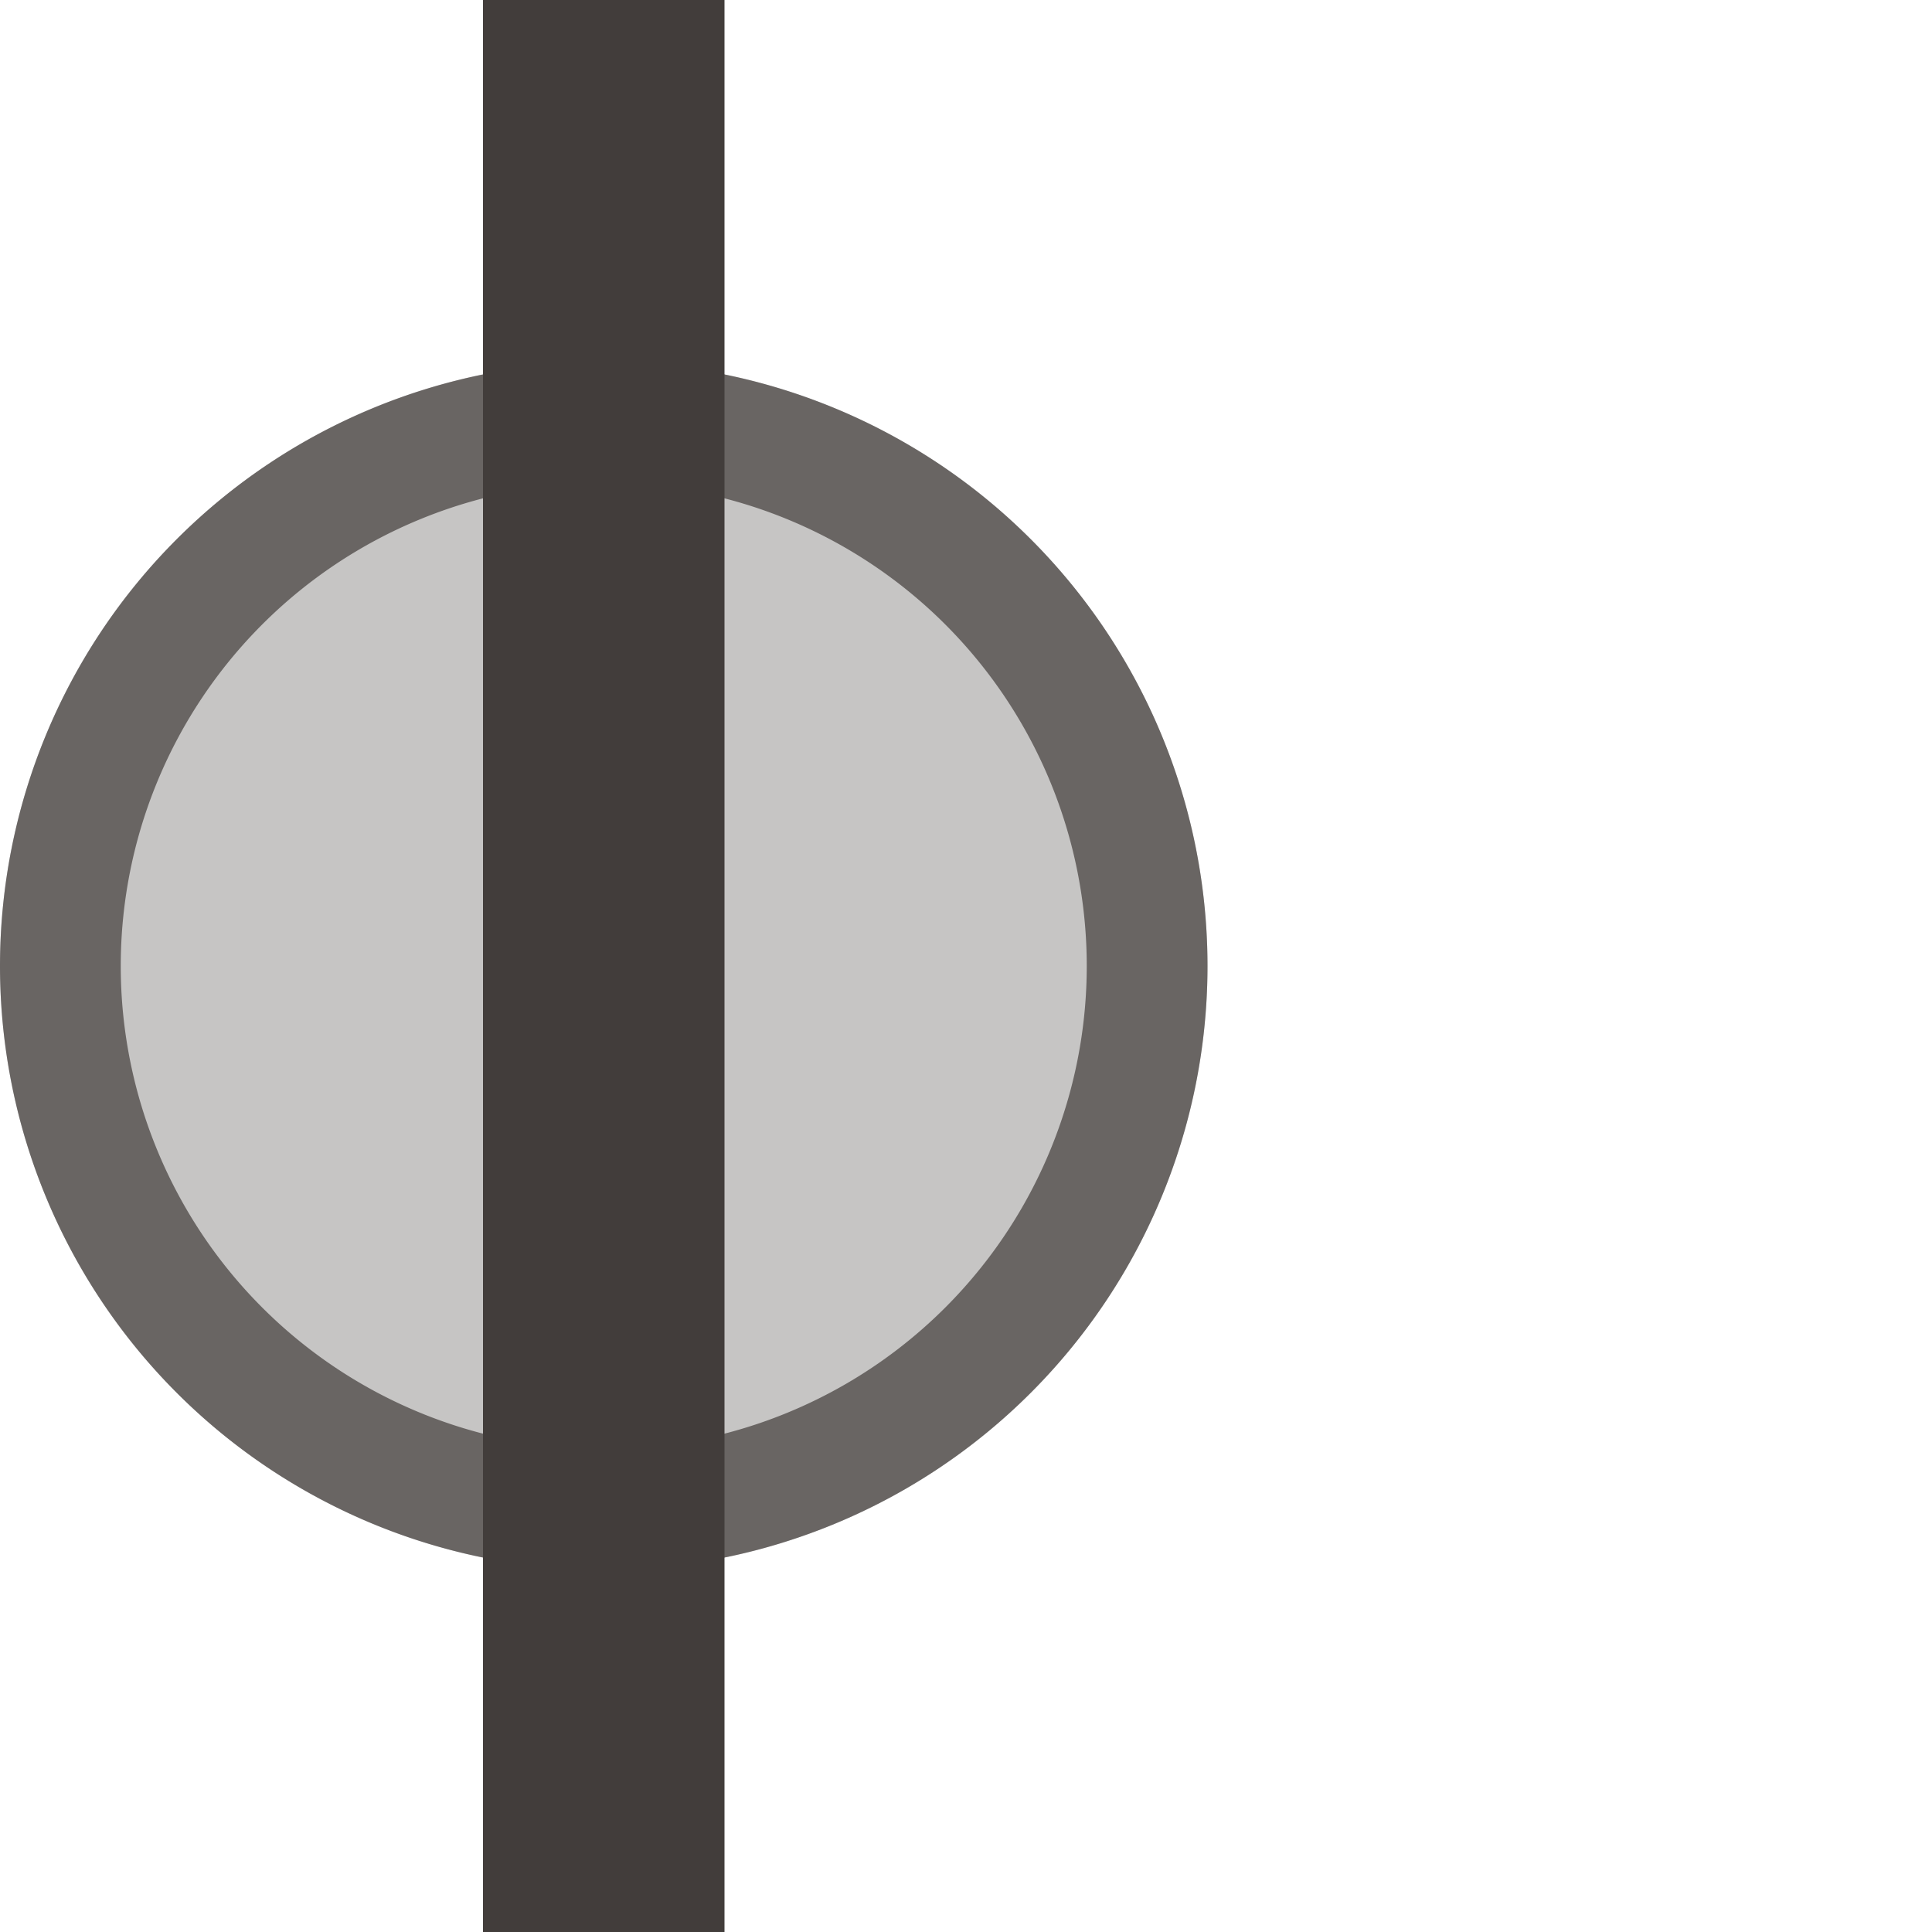 <svg xmlns="http://www.w3.org/2000/svg" width="16" height="16" version="1.1">
 <defs>
  <style id="current-color-scheme" type="text/css">
   .ColorScheme-Text { color:#423d3b; } .ColorScheme-Highlight { color:#4285f4; }
  </style>
 </defs>
 <path style="fill:currentColor;opacity:0.3" class="ColorScheme-Text" d="M 10,8 A 5,5 0 0 1 5,13 5,5 0 0 1 0,8 5,5 0 0 1 5,3 5,5 0 0 1 10,8 Z"/>
 <path style="opacity:0.7;fill:currentColor" class="ColorScheme-Text" d="M 5,3 A 5,5 0 0 0 0,8 5,5 0 0 0 5,13 5,5 0 0 0 10,8 5,5 0 0 0 5,3 Z M 5,4 A 4,4 0 0 1 9,8 4,4 0 0 1 5,12 4,4 0 0 1 1,8 4,4 0 0 1 5,4 Z"/>
 <path style="fill:currentColor" class="ColorScheme-Text" d="M 4,0 H 6 V 16 H 4 Z"/>
</svg>
